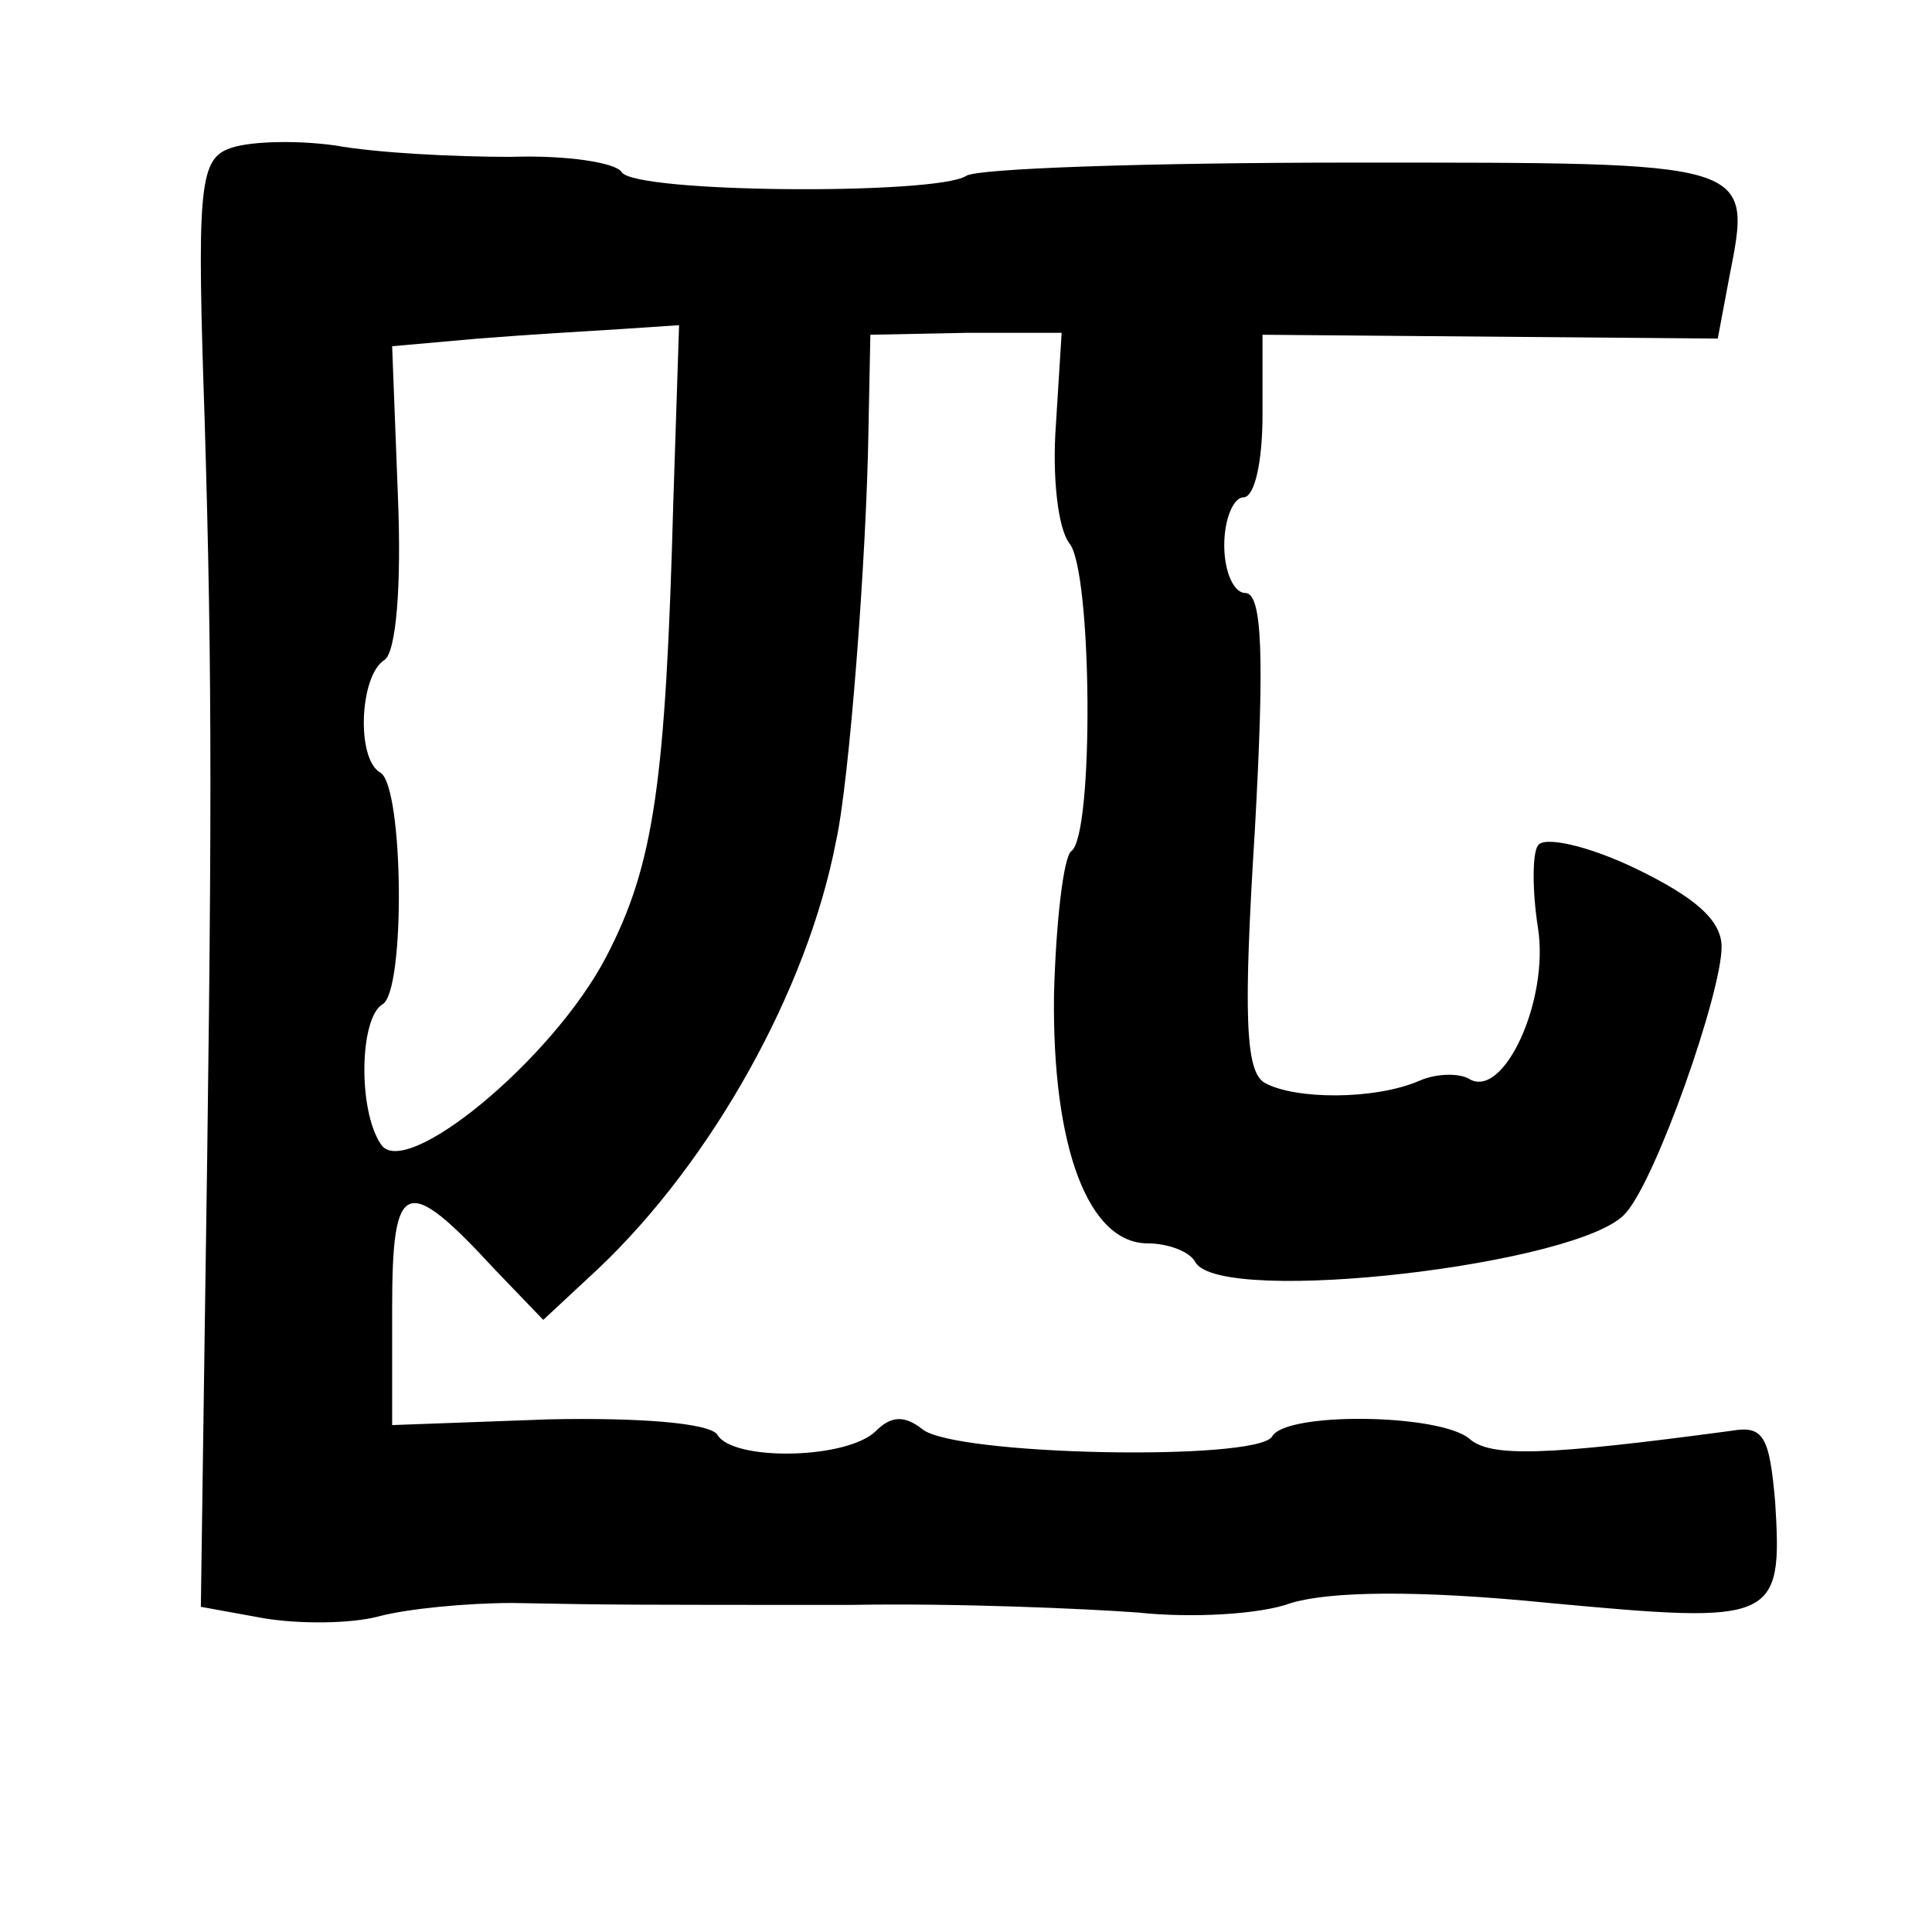 <?xml version="1.0" standalone="no"?>
<!DOCTYPE svg PUBLIC "-//W3C//DTD SVG 20010904//EN"
 "http://www.w3.org/TR/2001/REC-SVG-20010904/DTD/svg10.dtd">
<svg version="1.0" xmlns="http://www.w3.org/2000/svg"
 width="101pt" height="101pt" viewBox="0 0 101 101"
 preserveAspectRatio="xMidYMid meet">
<g transform="translate(0,101) scale(0.1,-0.1)"
fill="#000000" stroke="none">
<path d="M119 932 c-15 -6 -16 -24 -12 -142 4 -135 4 -210 0 -477 l-2 -143 33
-6 c18 -3 45 -3 60 1 15 4 46 7 70 7 54 -1 58 -1 177 -1 55 1 123 -2 150 -4
28 -3 64 -1 80 5 20 6 65 7 135 0 118 -11 122 -10 118 53 -3 34 -6 40 -23 37
-97 -13 -126 -14 -137 -4 -16 13 -96 14 -103 1 -8 -13 -167 -10 -183 4 -9 7
-16 7 -24 -1 -15 -15 -75 -16 -83 -2 -4 6 -40 9 -88 8 l-82 -3 0 61 c0 68 7
71 54 20 l25 -26 29 27 c59 56 109 145 124 223 7 31 16 149 17 215 l1 50 50 1
50 0 -3 -48 c-2 -27 1 -54 7 -62 12 -14 13 -153 1 -161 -4 -3 -8 -37 -9 -75
-1 -80 18 -130 49 -130 10 0 22 -4 25 -10 14 -23 203 -1 225 26 16 18 50 115
50 139 0 14 -14 26 -45 41 -25 12 -48 17 -51 12 -3 -4 -3 -24 0 -43 6 -38 -18
-90 -36 -79 -5 3 -17 3 -26 -1 -23 -10 -65 -10 -81 -1 -10 6 -11 36 -5 132 5
90 4 124 -5 124 -6 0 -11 11 -11 25 0 14 5 25 10 25 6 0 10 19 10 43 l0 42
119 -1 119 -1 6 32 c12 61 14 60 -197 60 -105 0 -197 -3 -202 -7 -16 -10 -173
-9 -180 2 -3 5 -29 9 -58 8 -29 0 -70 2 -92 6 -22 3 -47 2 -56 -2z m233 -184
c-4 -147 -10 -190 -35 -238 -28 -54 -106 -118 -118 -98 -12 18 -11 66 1 73 12
7 11 113 -1 121 -13 7 -11 51 2 59 6 4 9 38 7 86 l-3 78 45 4 c25 2 59 4 75 5
l30 2 -3 -92z"/>
</g>
</svg>
